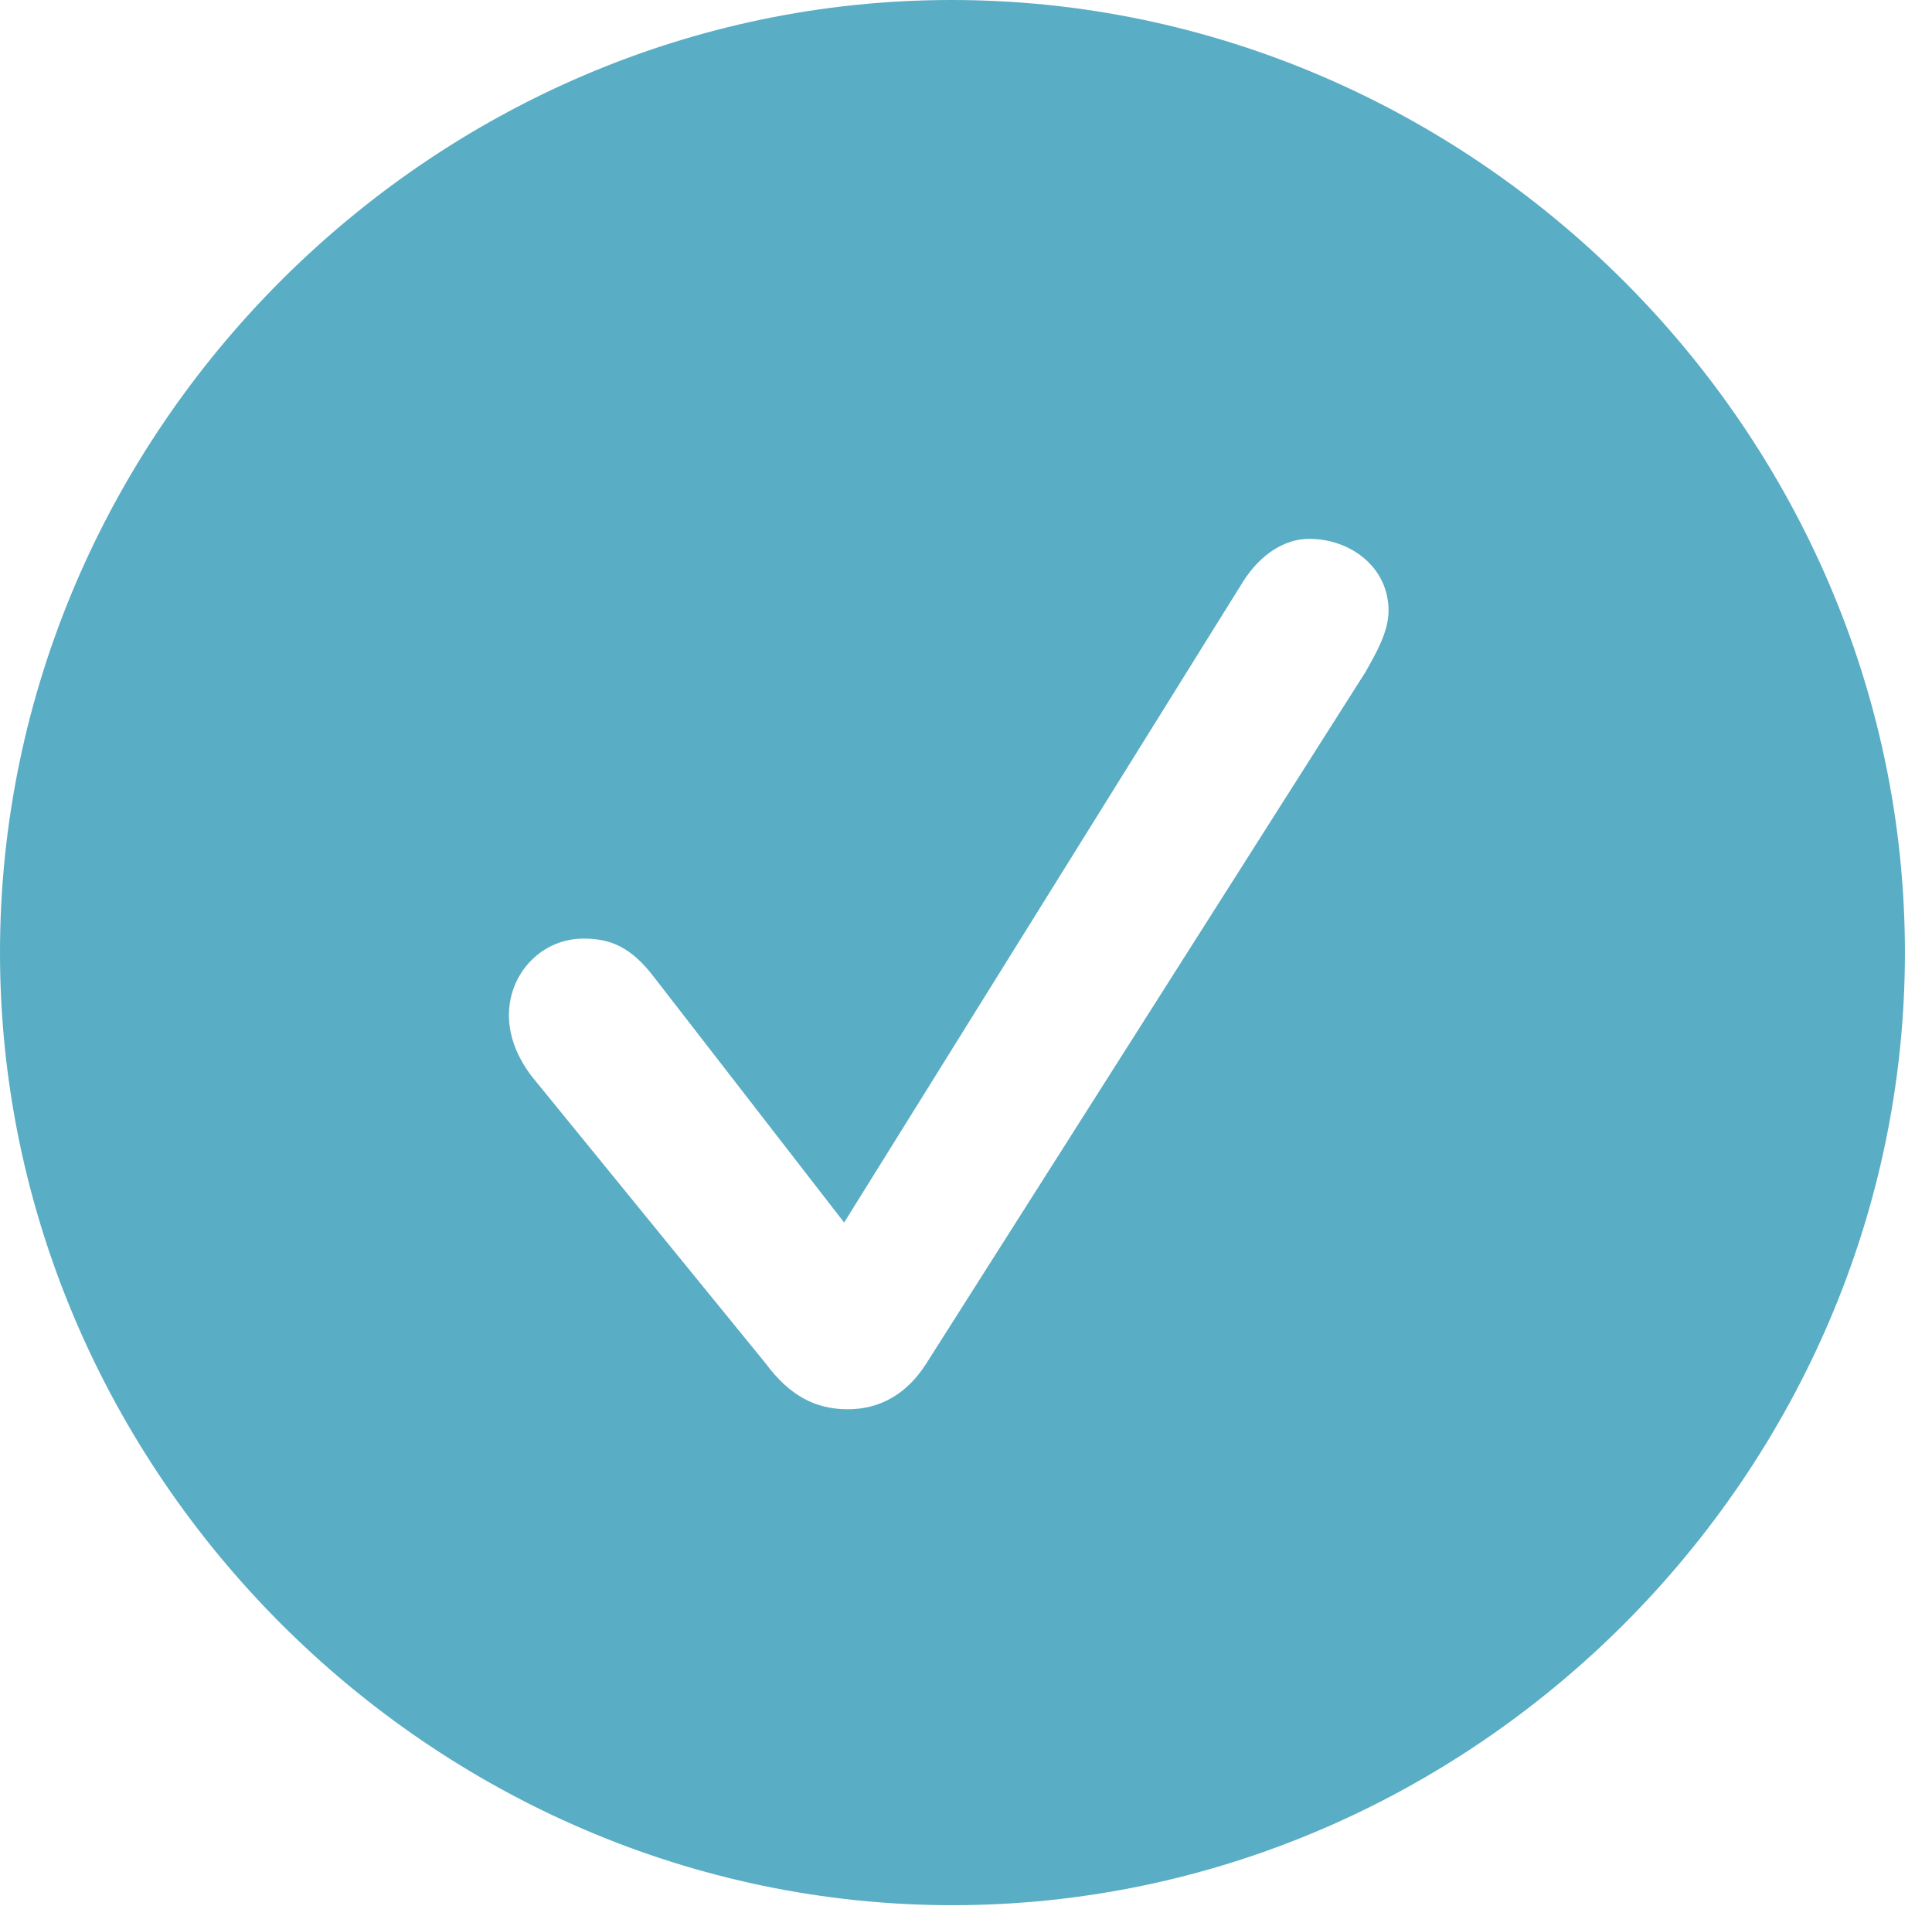 <?xml version="1.0" encoding="UTF-8"?>
<!--Generator: Apple Native CoreSVG 232.5-->
<!DOCTYPE svg
PUBLIC "-//W3C//DTD SVG 1.1//EN"
       "http://www.w3.org/Graphics/SVG/1.1/DTD/svg11.dtd">
<svg version="1.1" xmlns="http://www.w3.org/2000/svg" xmlns:xlink="http://www.w3.org/1999/xlink" width="25.256" height="24.915">
 <g>
  <rect height="24.915" opacity="0" width="25.256" x="0" y="0"/>
  <path d="M24.902 12.451C24.902 19.25 19.263 24.902 12.451 24.902C5.652 24.902 0 19.25 0 12.451C0 5.64 5.64 0 12.439 0C19.25 0 24.902 5.64 24.902 12.451ZM16.248 7.605L11.035 15.979L8.557 12.781C8.252 12.378 7.983 12.268 7.629 12.268C7.08 12.268 6.653 12.72 6.653 13.269C6.653 13.55 6.763 13.818 6.946 14.062L10.01 17.822C10.327 18.25 10.669 18.42 11.084 18.42C11.499 18.42 11.853 18.225 12.109 17.822L17.847 8.789C17.993 8.533 18.152 8.252 18.152 7.983C18.152 7.41 17.651 7.043 17.114 7.043C16.797 7.043 16.48 7.239 16.248 7.605Z" fill="#59adc4"/>
 </g>
</svg>

